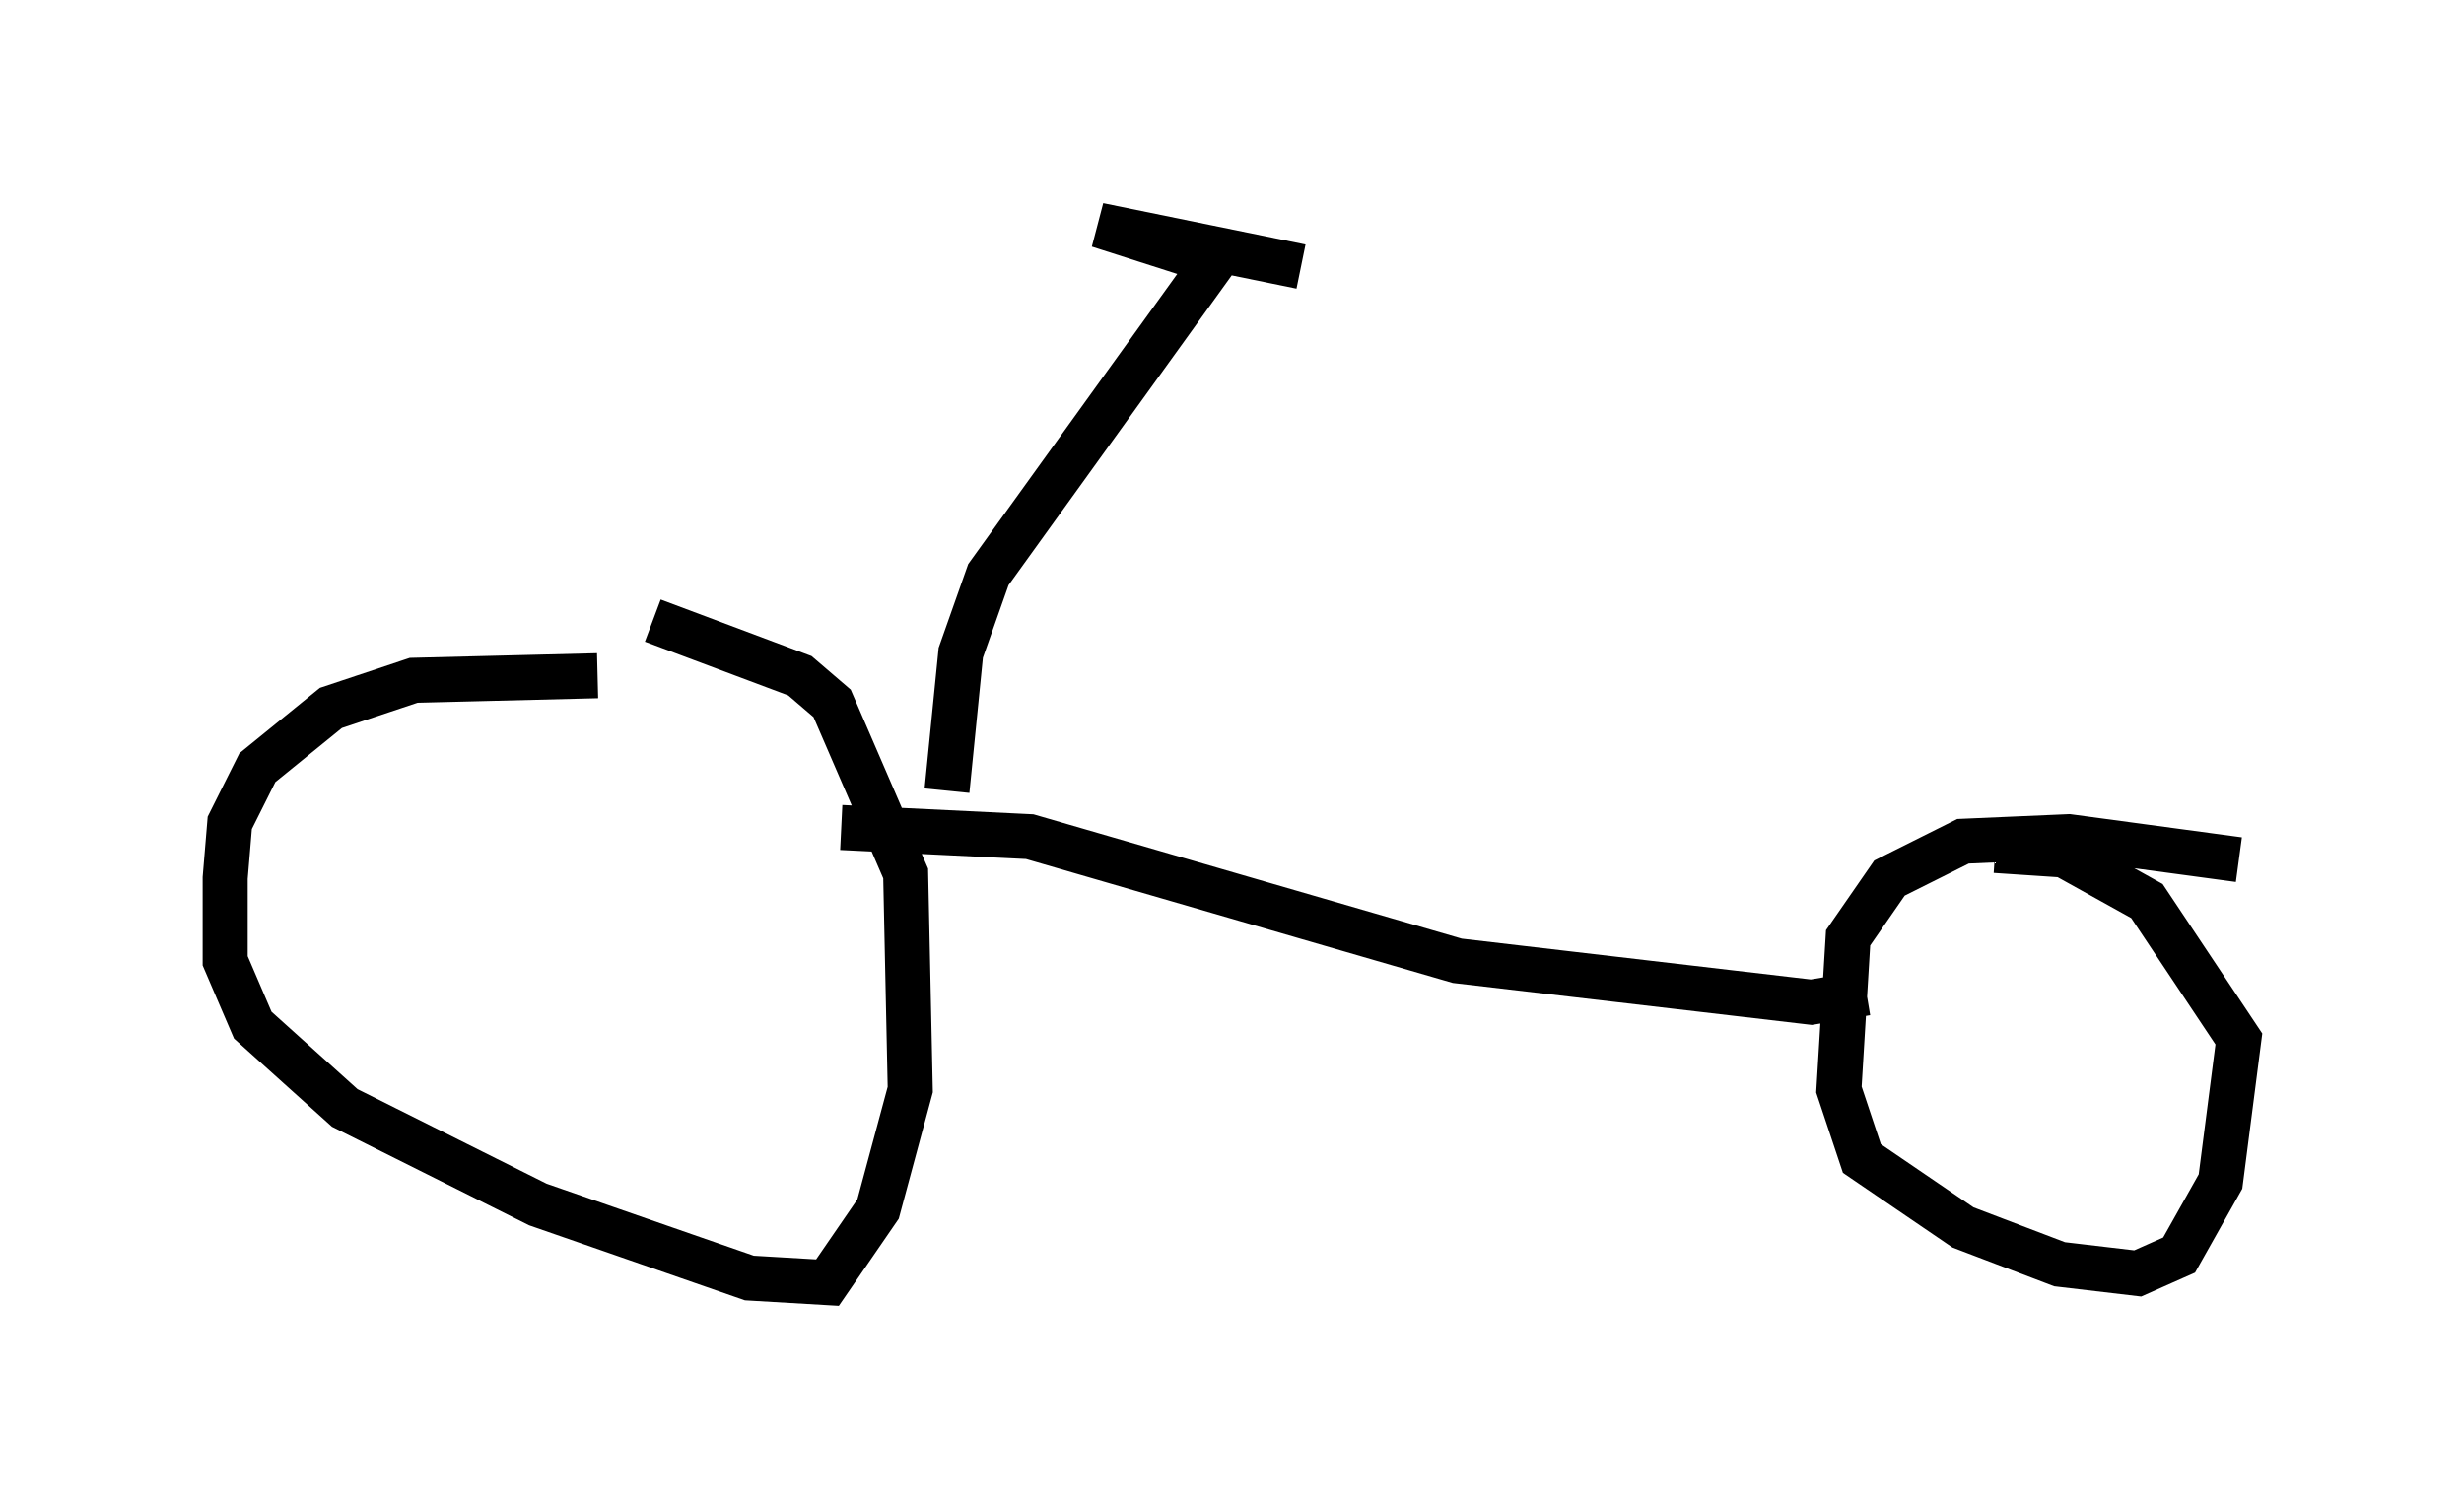 <?xml version="1.0" encoding="utf-8" ?>
<svg baseProfile="full" height="33.479" version="1.1" width="54.713" xmlns="http://www.w3.org/2000/svg" xmlns:ev="http://www.w3.org/2001/xml-events" xmlns:xlink="http://www.w3.org/1999/xlink"><defs /><rect fill="white" height="33.479" width="54.713" x="0" y="0" /><path d="M18.475, 15.617 m-5.206, -0.613 l-4.083, 0.102 -1.838, 0.613 l-1.633, 1.327 -0.613, 1.225 l-0.102, 1.225 0.0, 1.838 l0.613, 1.429 2.042, 1.838 l4.288, 2.144 4.696, 1.633 l1.735, 0.102 1.123, -1.633 l0.715, -2.654 -0.102, -4.798 l-1.633, -3.777 -0.715, -0.613 l-3.267, -1.225 m35.219, 5.308 l-3.777, -0.51 -2.348, 0.102 l-1.633, 0.817 -0.919, 1.327 l-0.204, 3.369 0.51, 1.531 l2.246, 1.531 2.144, 0.817 l1.735, 0.204 0.919, -0.408 l0.919, -1.633 0.408, -3.165 l-2.042, -3.063 -1.838, -1.021 l-1.531, -0.102 m-25.623, -0.51 l4.185, 0.204 9.494, 2.756 l7.861, 0.919 1.225, -0.204 m-20.417, -4.492 l0.306, -3.063 0.613, -1.735 l5.002, -6.942 -2.552, -0.817 l4.492, 0.919 " fill="none" stroke="black" stroke-width="1" /></svg>